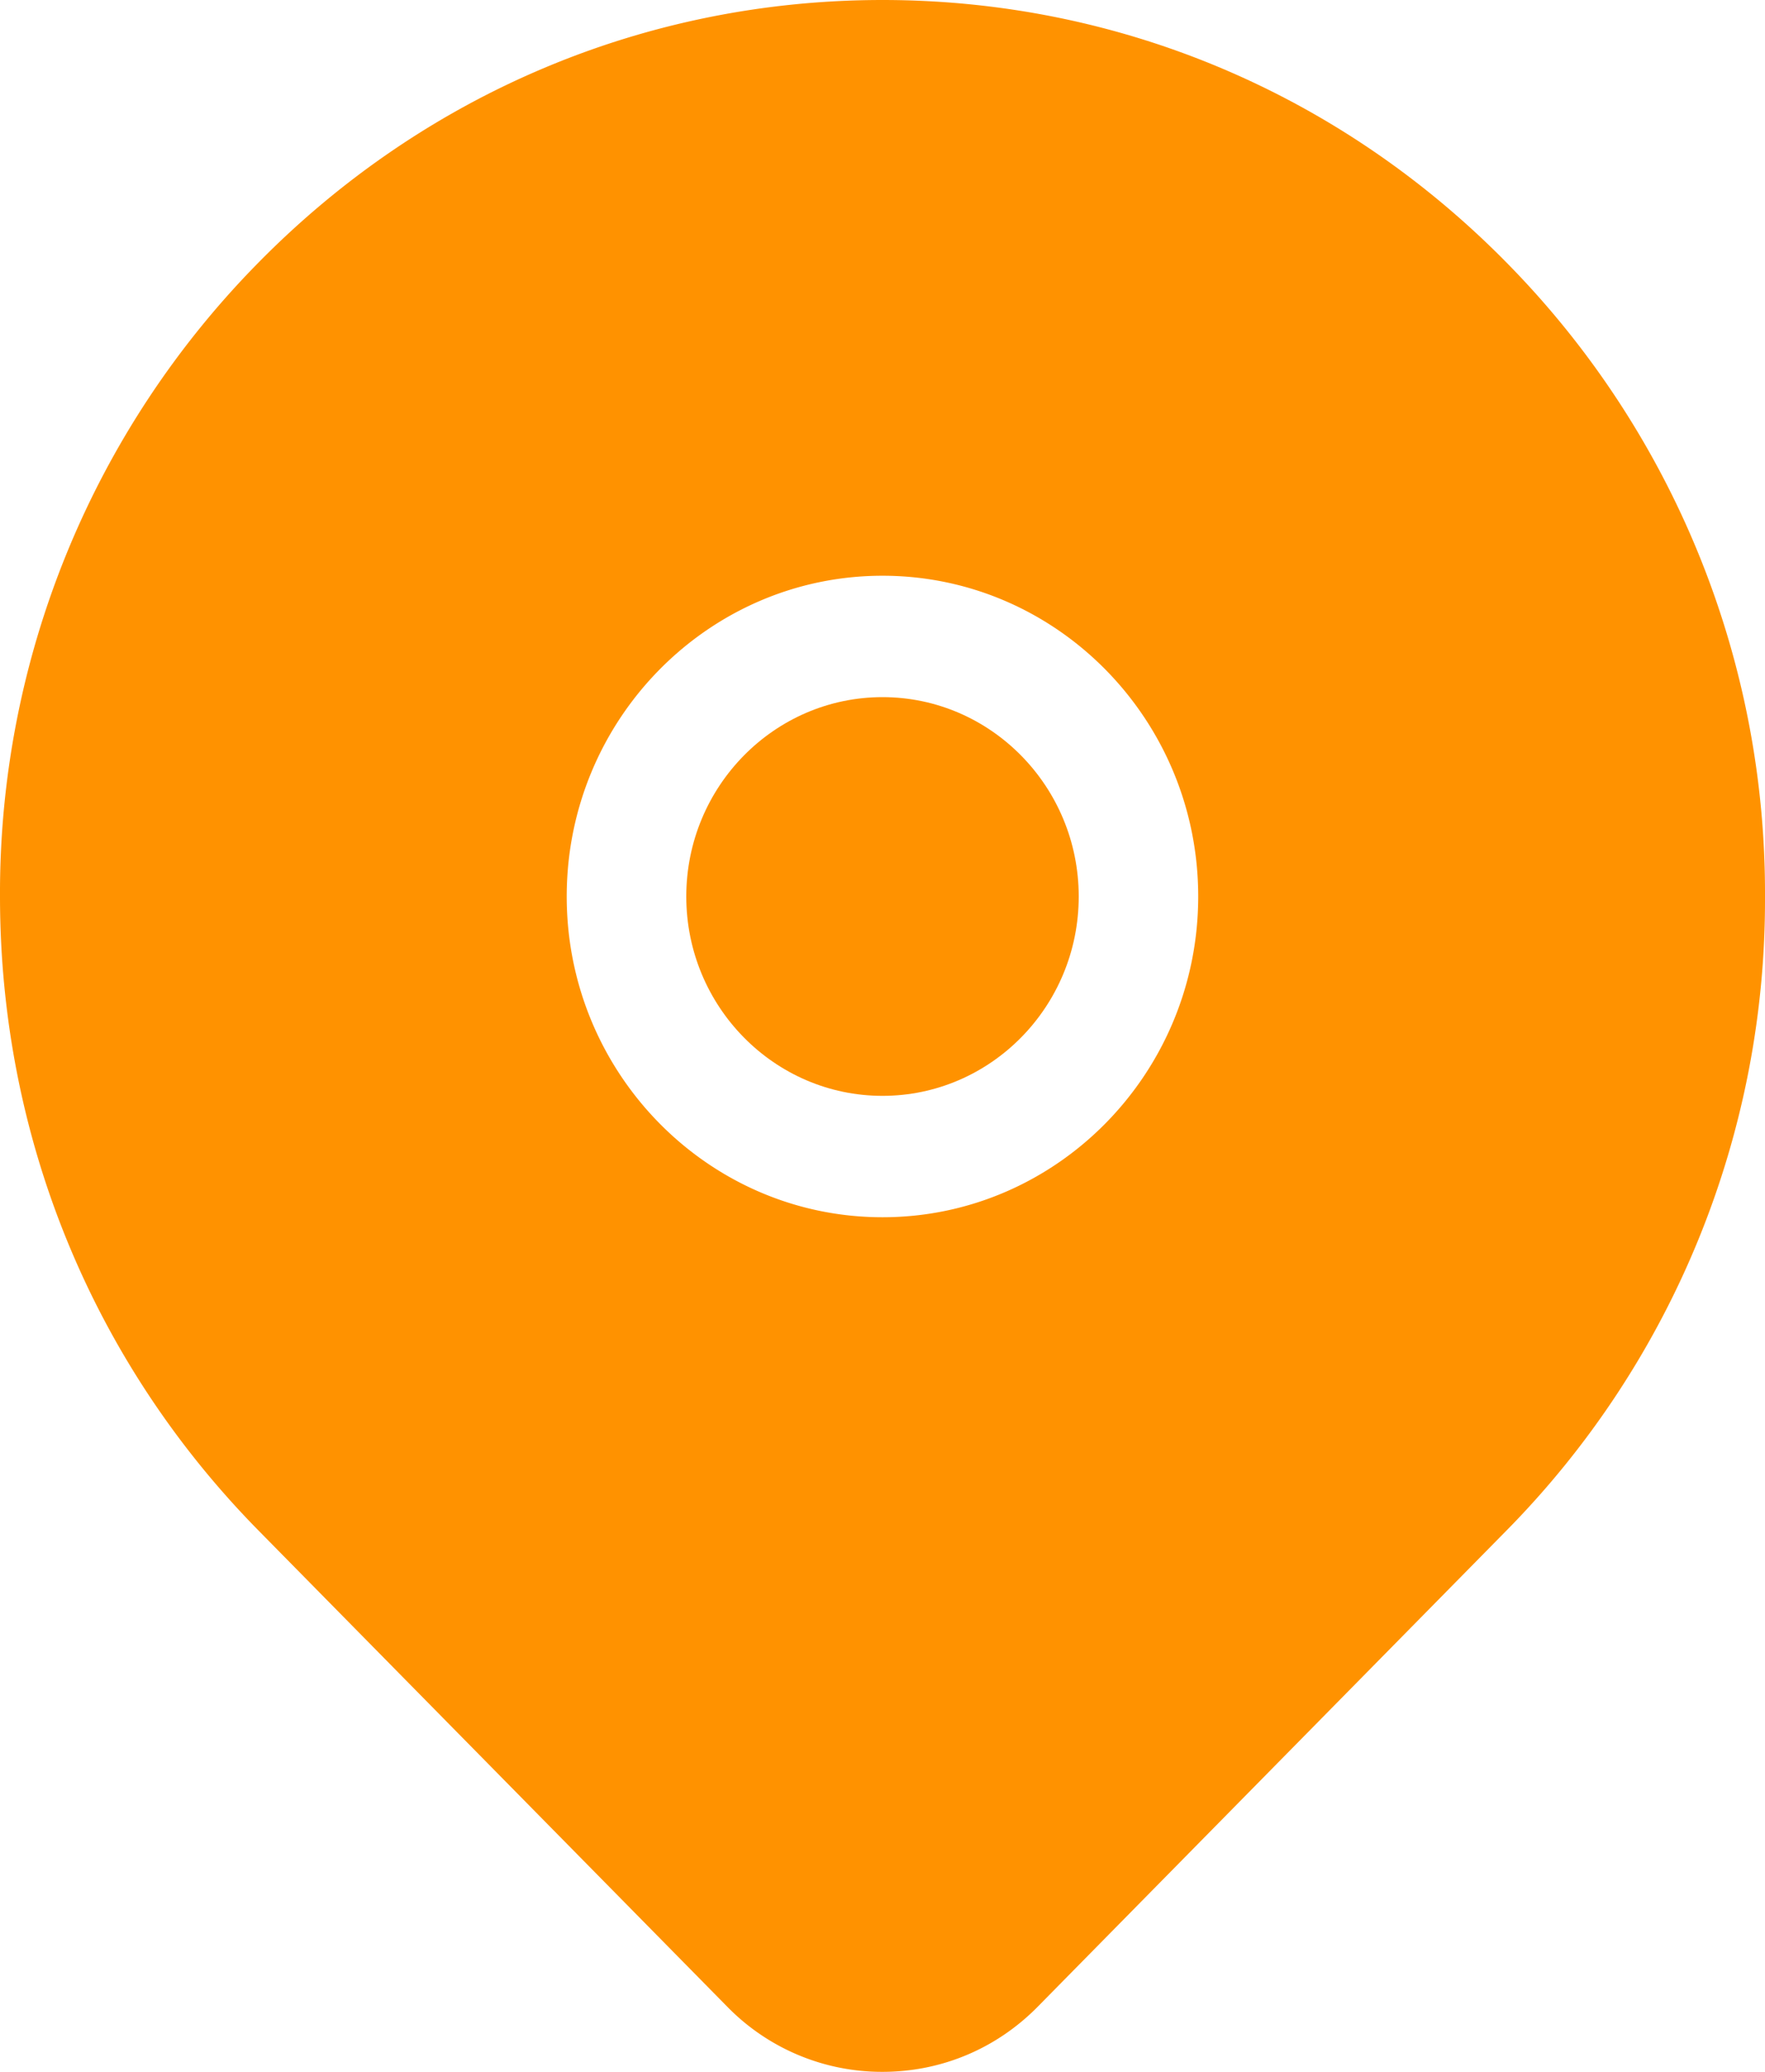 <svg width="23" height="27" fill="none" xmlns="http://www.w3.org/2000/svg"><path d="M11.5 9.085c-1.41 0-2.557 1.166-2.557 2.598 0 1.433 1.147 2.598 2.557 2.598s2.557-1.165 2.557-2.598c0-1.432-1.147-2.598-2.557-2.598z" fill="#FF9200"/><path d="M19.632 3.422C17.46 1.215 14.572 0 11.5 0S5.54 1.215 3.368 3.422A11.701 11.701 0 000 11.683c0 3.12 1.196 6.055 3.368 8.262l6.11 6.207A2.817 2.817 0 0011.5 27c.765 0 1.483-.301 2.022-.848l6.11-6.207A11.7 11.7 0 0023 11.683a11.7 11.7 0 00-3.368-8.261zM11.5 15.863c-2.269 0-4.115-1.875-4.115-4.18 0-2.305 1.846-4.18 4.115-4.18s4.114 1.875 4.114 4.18c0 2.305-1.845 4.18-4.114 4.18z" fill="#FF9200"/></svg>